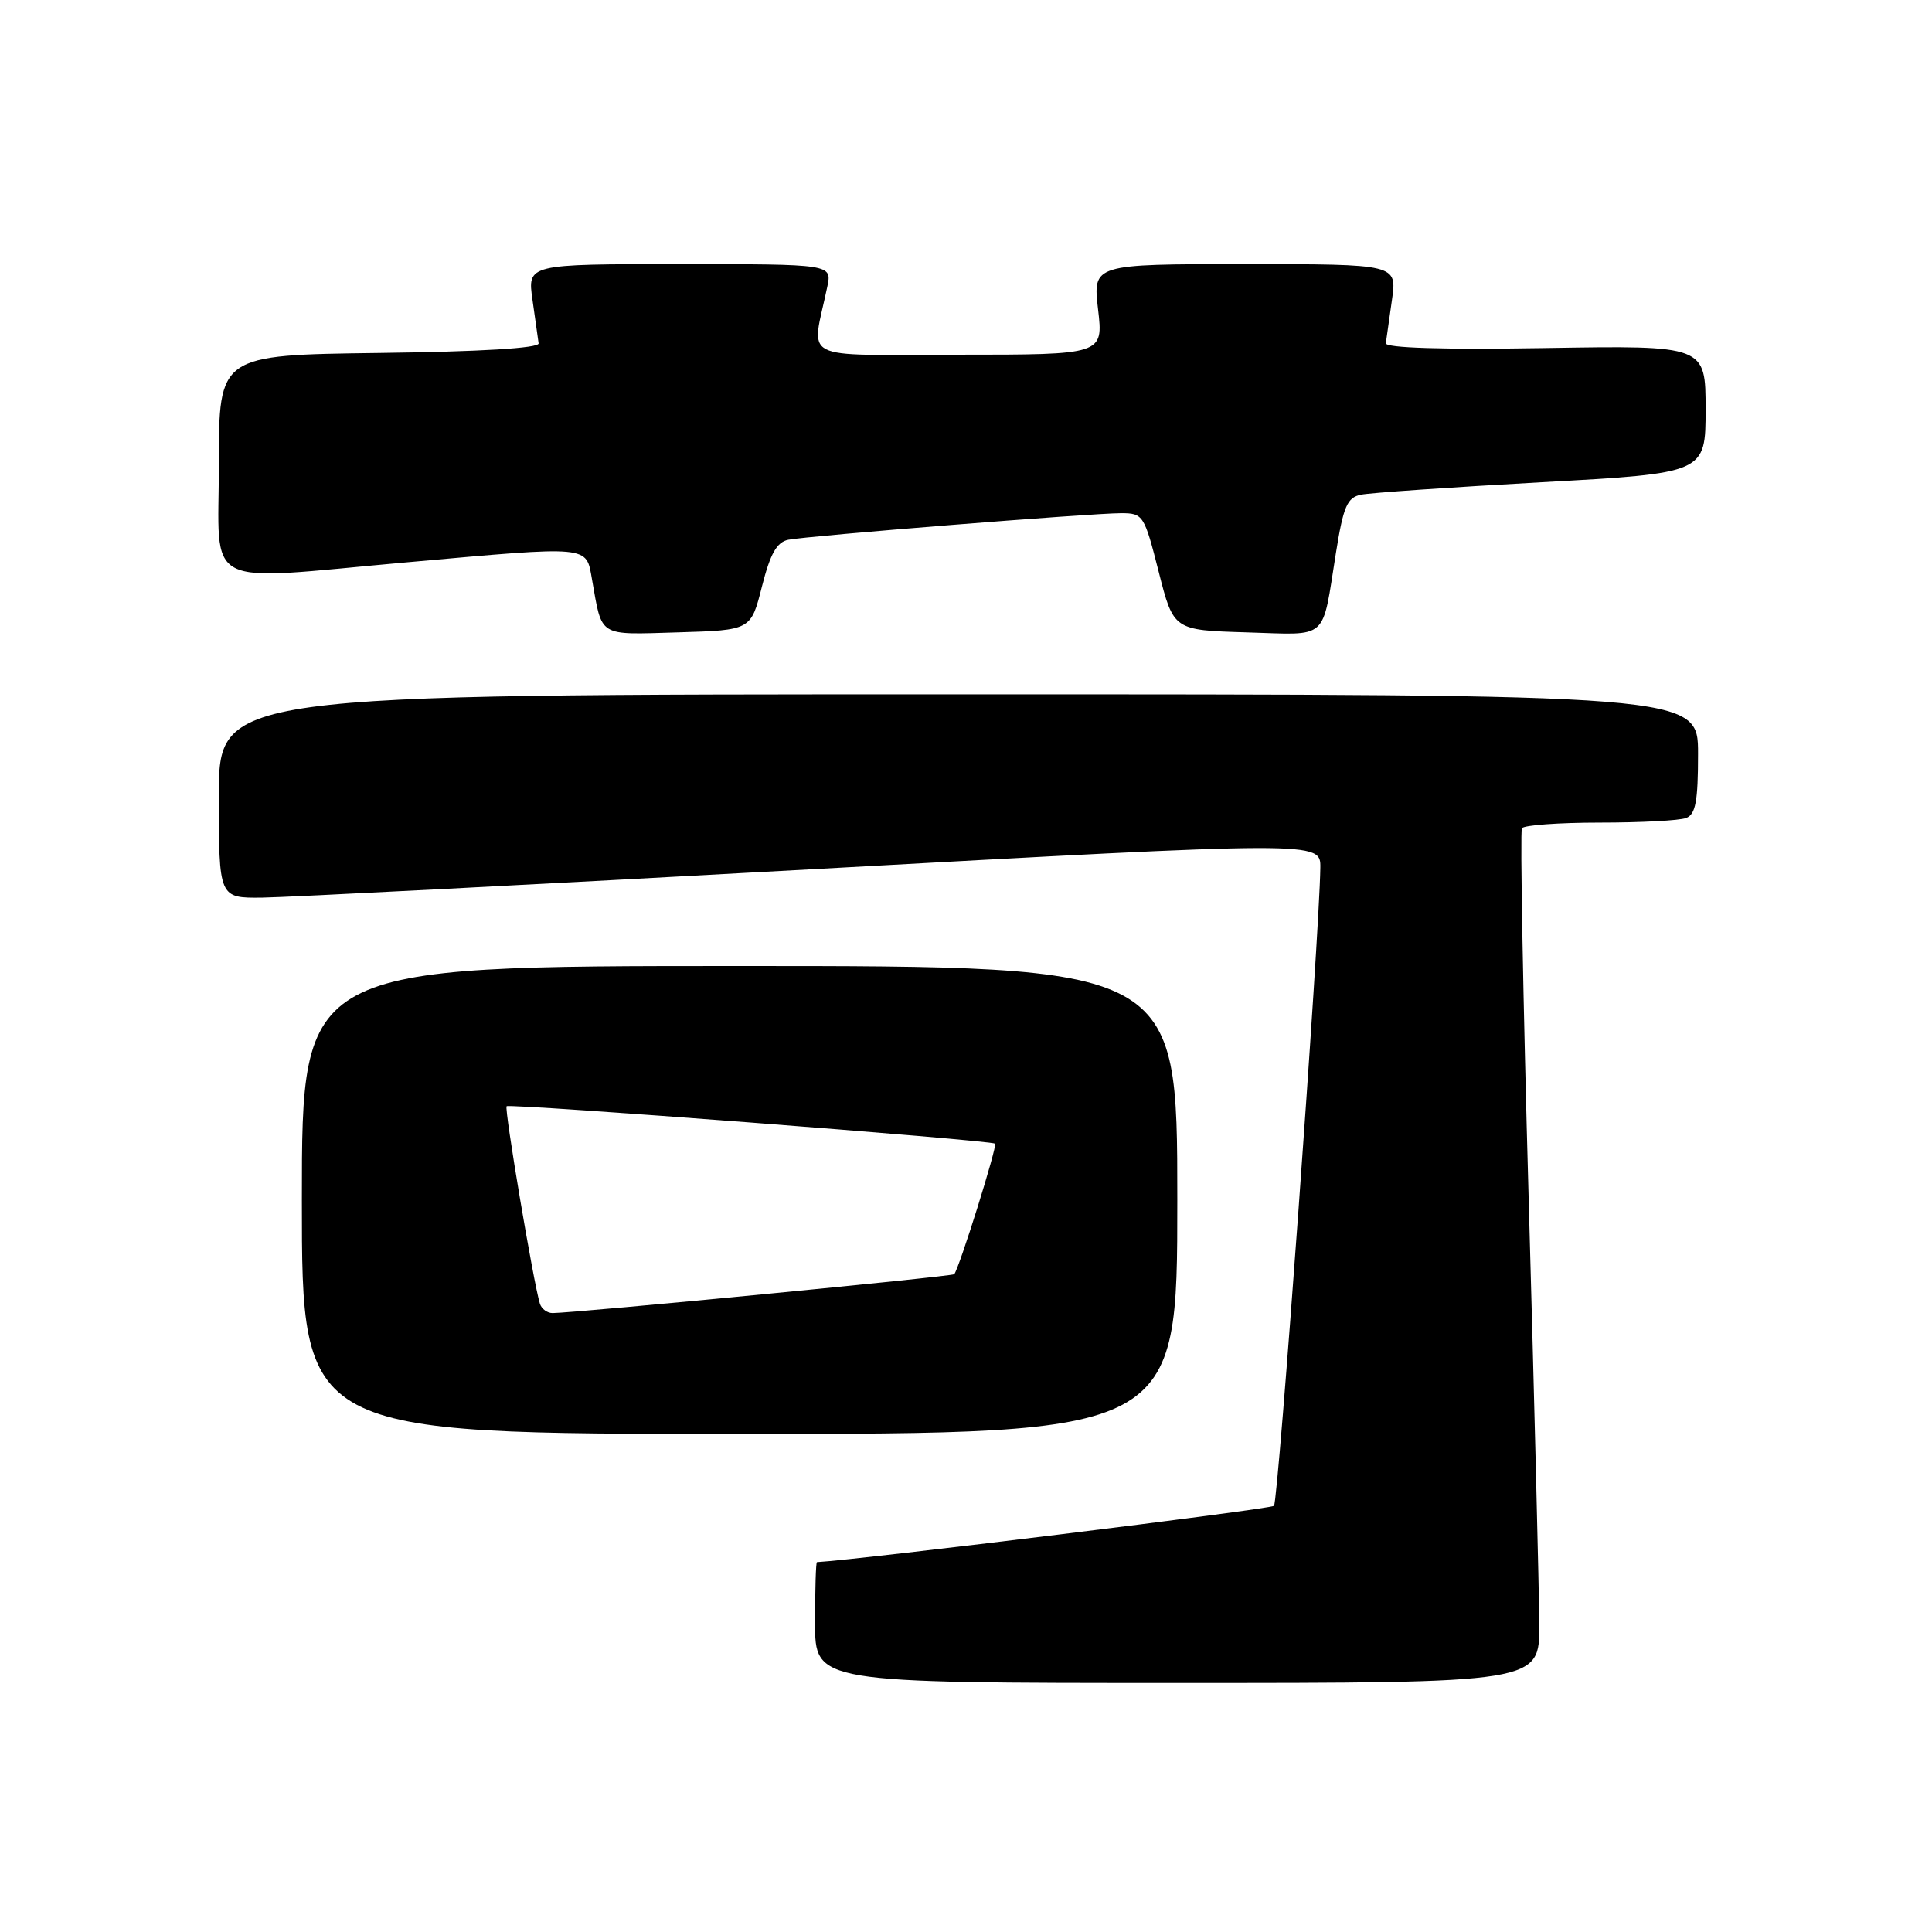 <?xml version="1.0" encoding="UTF-8" standalone="no"?>
<!DOCTYPE svg PUBLIC "-//W3C//DTD SVG 1.1//EN" "http://www.w3.org/Graphics/SVG/1.1/DTD/svg11.dtd" >
<svg xmlns="http://www.w3.org/2000/svg" xmlns:xlink="http://www.w3.org/1999/xlink" version="1.1" viewBox="0 0 256 256">
 <g >
 <path fill="currentColor"
d=" M 203.96 215.25 C 203.94 210.99 203.31 185.68 202.56 159.00 C 201.81 132.32 201.41 110.16 201.66 109.75 C 201.91 109.34 206.55 109.00 211.98 109.00 C 217.40 109.00 222.55 108.73 223.42 108.39 C 224.68 107.91 225.00 106.17 225.00 99.89 C 225.00 92.00 225.00 92.00 127.00 92.00 C 29.00 92.00 29.00 92.00 29.00 105.50 C 29.00 119.00 29.00 119.00 34.75 118.94 C 37.91 118.90 70.76 117.21 107.75 115.17 C 175.00 111.47 175.00 111.47 174.95 114.99 C 174.83 124.05 169.38 198.95 168.81 199.53 C 168.36 199.98 114.22 206.64 108.25 206.99 C 108.11 206.99 108.00 210.60 108.00 215.00 C 108.00 223.00 108.00 223.00 156.00 223.00 C 204.00 223.00 204.00 223.00 203.96 215.25 Z  M 156.00 159.00 C 156.00 128.00 156.00 128.00 98.00 128.00 C 40.00 128.00 40.00 128.00 40.00 159.00 C 40.00 190.00 40.00 190.00 98.00 190.00 C 156.00 190.00 156.00 190.00 156.00 159.00 Z  M 100.96 77.72 C 102.07 73.35 102.93 71.83 104.46 71.52 C 107.09 71.00 144.58 68.00 148.54 68.00 C 151.47 68.00 151.62 68.23 153.53 75.75 C 155.50 83.50 155.50 83.50 165.17 83.79 C 176.20 84.11 175.12 85.08 177.02 73.25 C 178.00 67.10 178.51 65.92 180.34 65.55 C 181.53 65.30 192.29 64.56 204.25 63.90 C 226.00 62.70 226.00 62.70 226.00 54.24 C 226.00 45.77 226.00 45.77 204.75 46.12 C 191.21 46.34 183.55 46.11 183.63 45.48 C 183.70 44.94 184.07 42.36 184.44 39.75 C 185.12 35.00 185.12 35.00 164.96 35.00 C 144.80 35.00 144.80 35.00 145.50 41.00 C 146.20 47.00 146.20 47.00 126.97 47.00 C 105.48 47.00 107.53 48.06 109.62 38.00 C 110.25 35.00 110.25 35.00 90.06 35.00 C 69.88 35.00 69.88 35.00 70.56 39.75 C 70.93 42.36 71.30 44.95 71.37 45.50 C 71.45 46.13 63.68 46.60 50.25 46.77 C 29.00 47.04 29.00 47.04 29.00 61.52 C 29.00 78.36 26.34 76.97 54.00 74.50 C 78.40 72.32 77.64 72.25 78.44 76.75 C 79.82 84.52 79.14 84.10 89.83 83.79 C 99.50 83.50 99.50 83.50 100.96 77.72 Z  M 71.54 172.75 C 70.70 170.06 66.79 146.88 67.13 146.58 C 67.58 146.19 131.36 151.08 131.85 151.54 C 132.18 151.84 127.10 168.05 126.44 168.84 C 126.19 169.14 76.39 173.96 73.22 173.99 C 72.51 173.99 71.76 173.44 71.54 172.75 Z "/>
</g>
</svg>